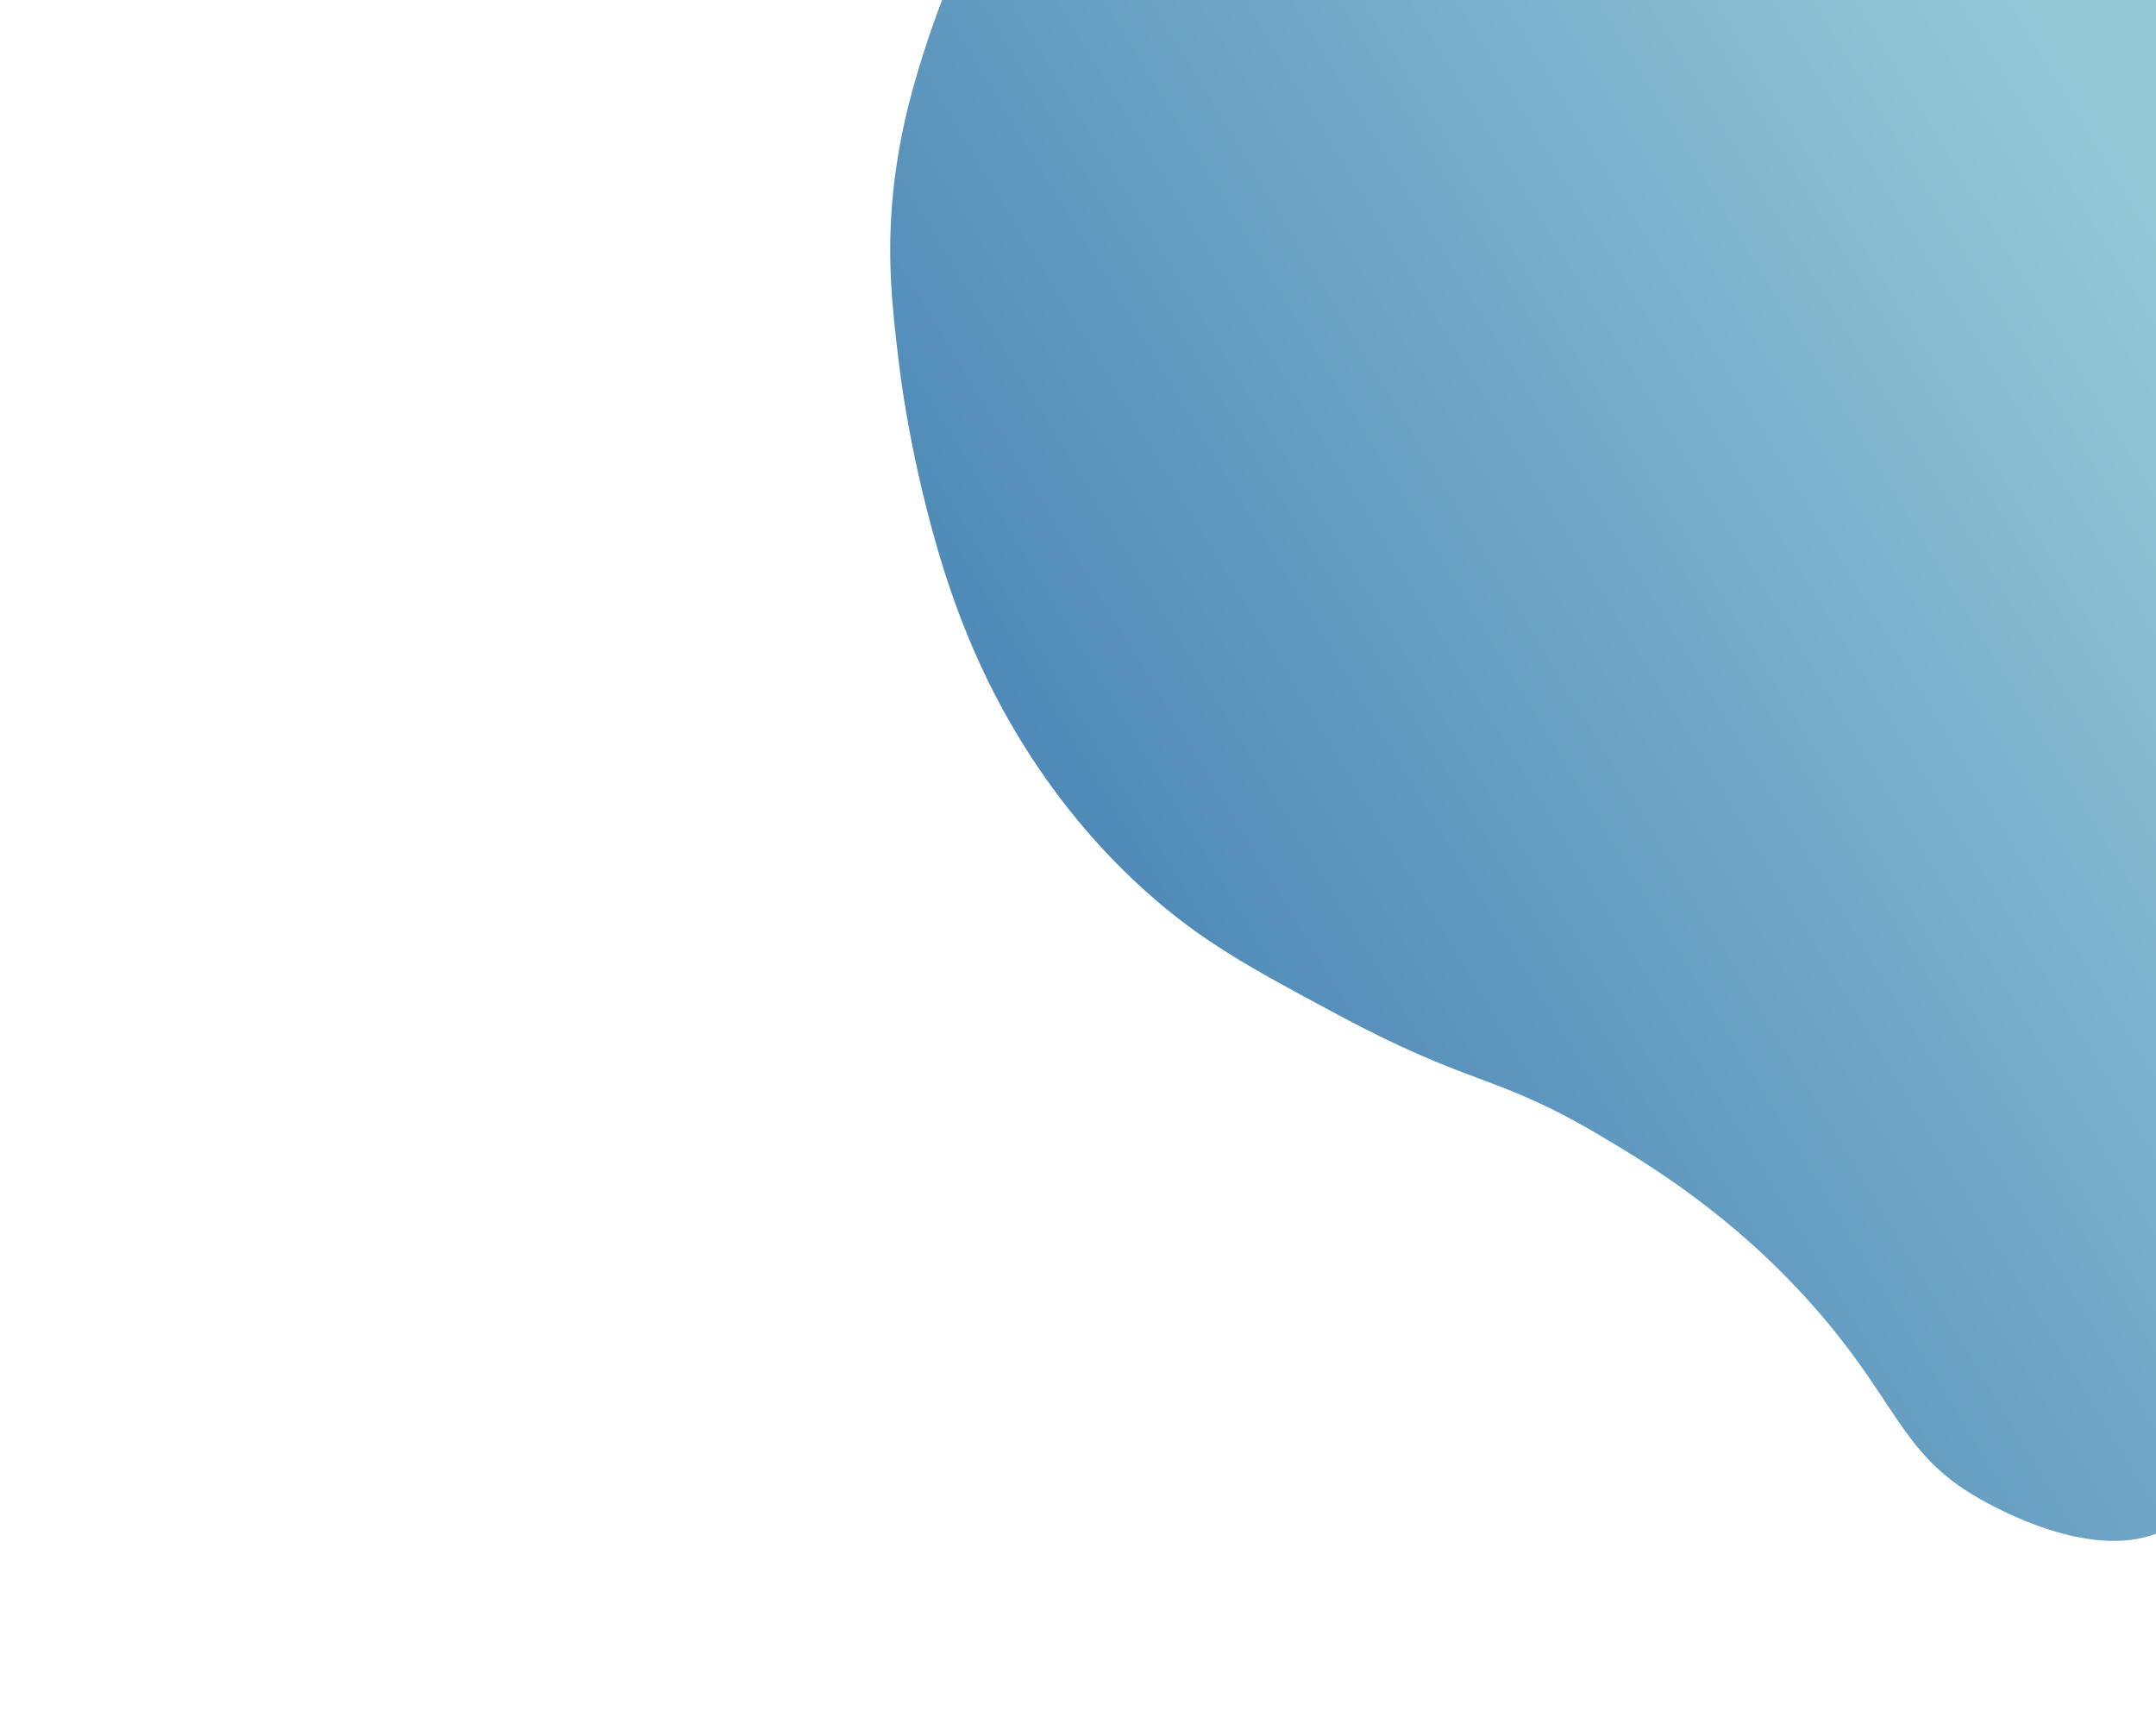 <svg id="Layer_1" data-name="Layer 1" xmlns="http://www.w3.org/2000/svg" xmlns:xlink="http://www.w3.org/1999/xlink" viewBox="0 0 1110 884"><defs><style>.cls-1{fill:url(#linear-gradient);}</style><linearGradient id="linear-gradient" x1="1359.01" y1="45.3" x2="521.26" y2="551.46" gradientUnits="userSpaceOnUse"><stop offset="0.25" stop-color="#95c8d7"/><stop offset="0.99" stop-color="#4682b4"/></linearGradient></defs><title>bg-bos</title><path class="cls-1" d="M489.71-11.49c-6.69,15.33-13,35-13,35-5.21,16.13-13.39,41.91-16.83,75.06-3.53,34.06-.43,60.18,2.8,87.37.72,6.05,3.24,26.38,9,53,2.46,11.34,10.32,47,23.4,80.48,7.84,20.09,33.35,84.12,94.26,139,29.3,26.41,55,40.2,99,63.79,71.06,38.1,81.08,30.11,136.15,62.83,24.27,14.43,66.57,39.86,107.58,85.69,44.9,50.16,45.77,77.44,86.81,100.74,7.7,4.38,55.45,31.5,90.95,18.27,59.57-22.2,38.75-141.87,62.17-376.07C1194.65,187,1231.05,84.84,1160.56,5.28c-19.28-21.76-37.8-31.95-70.45-49.51C833.38-182.26,518.65-77.84,489.71-11.49Z"/></svg>